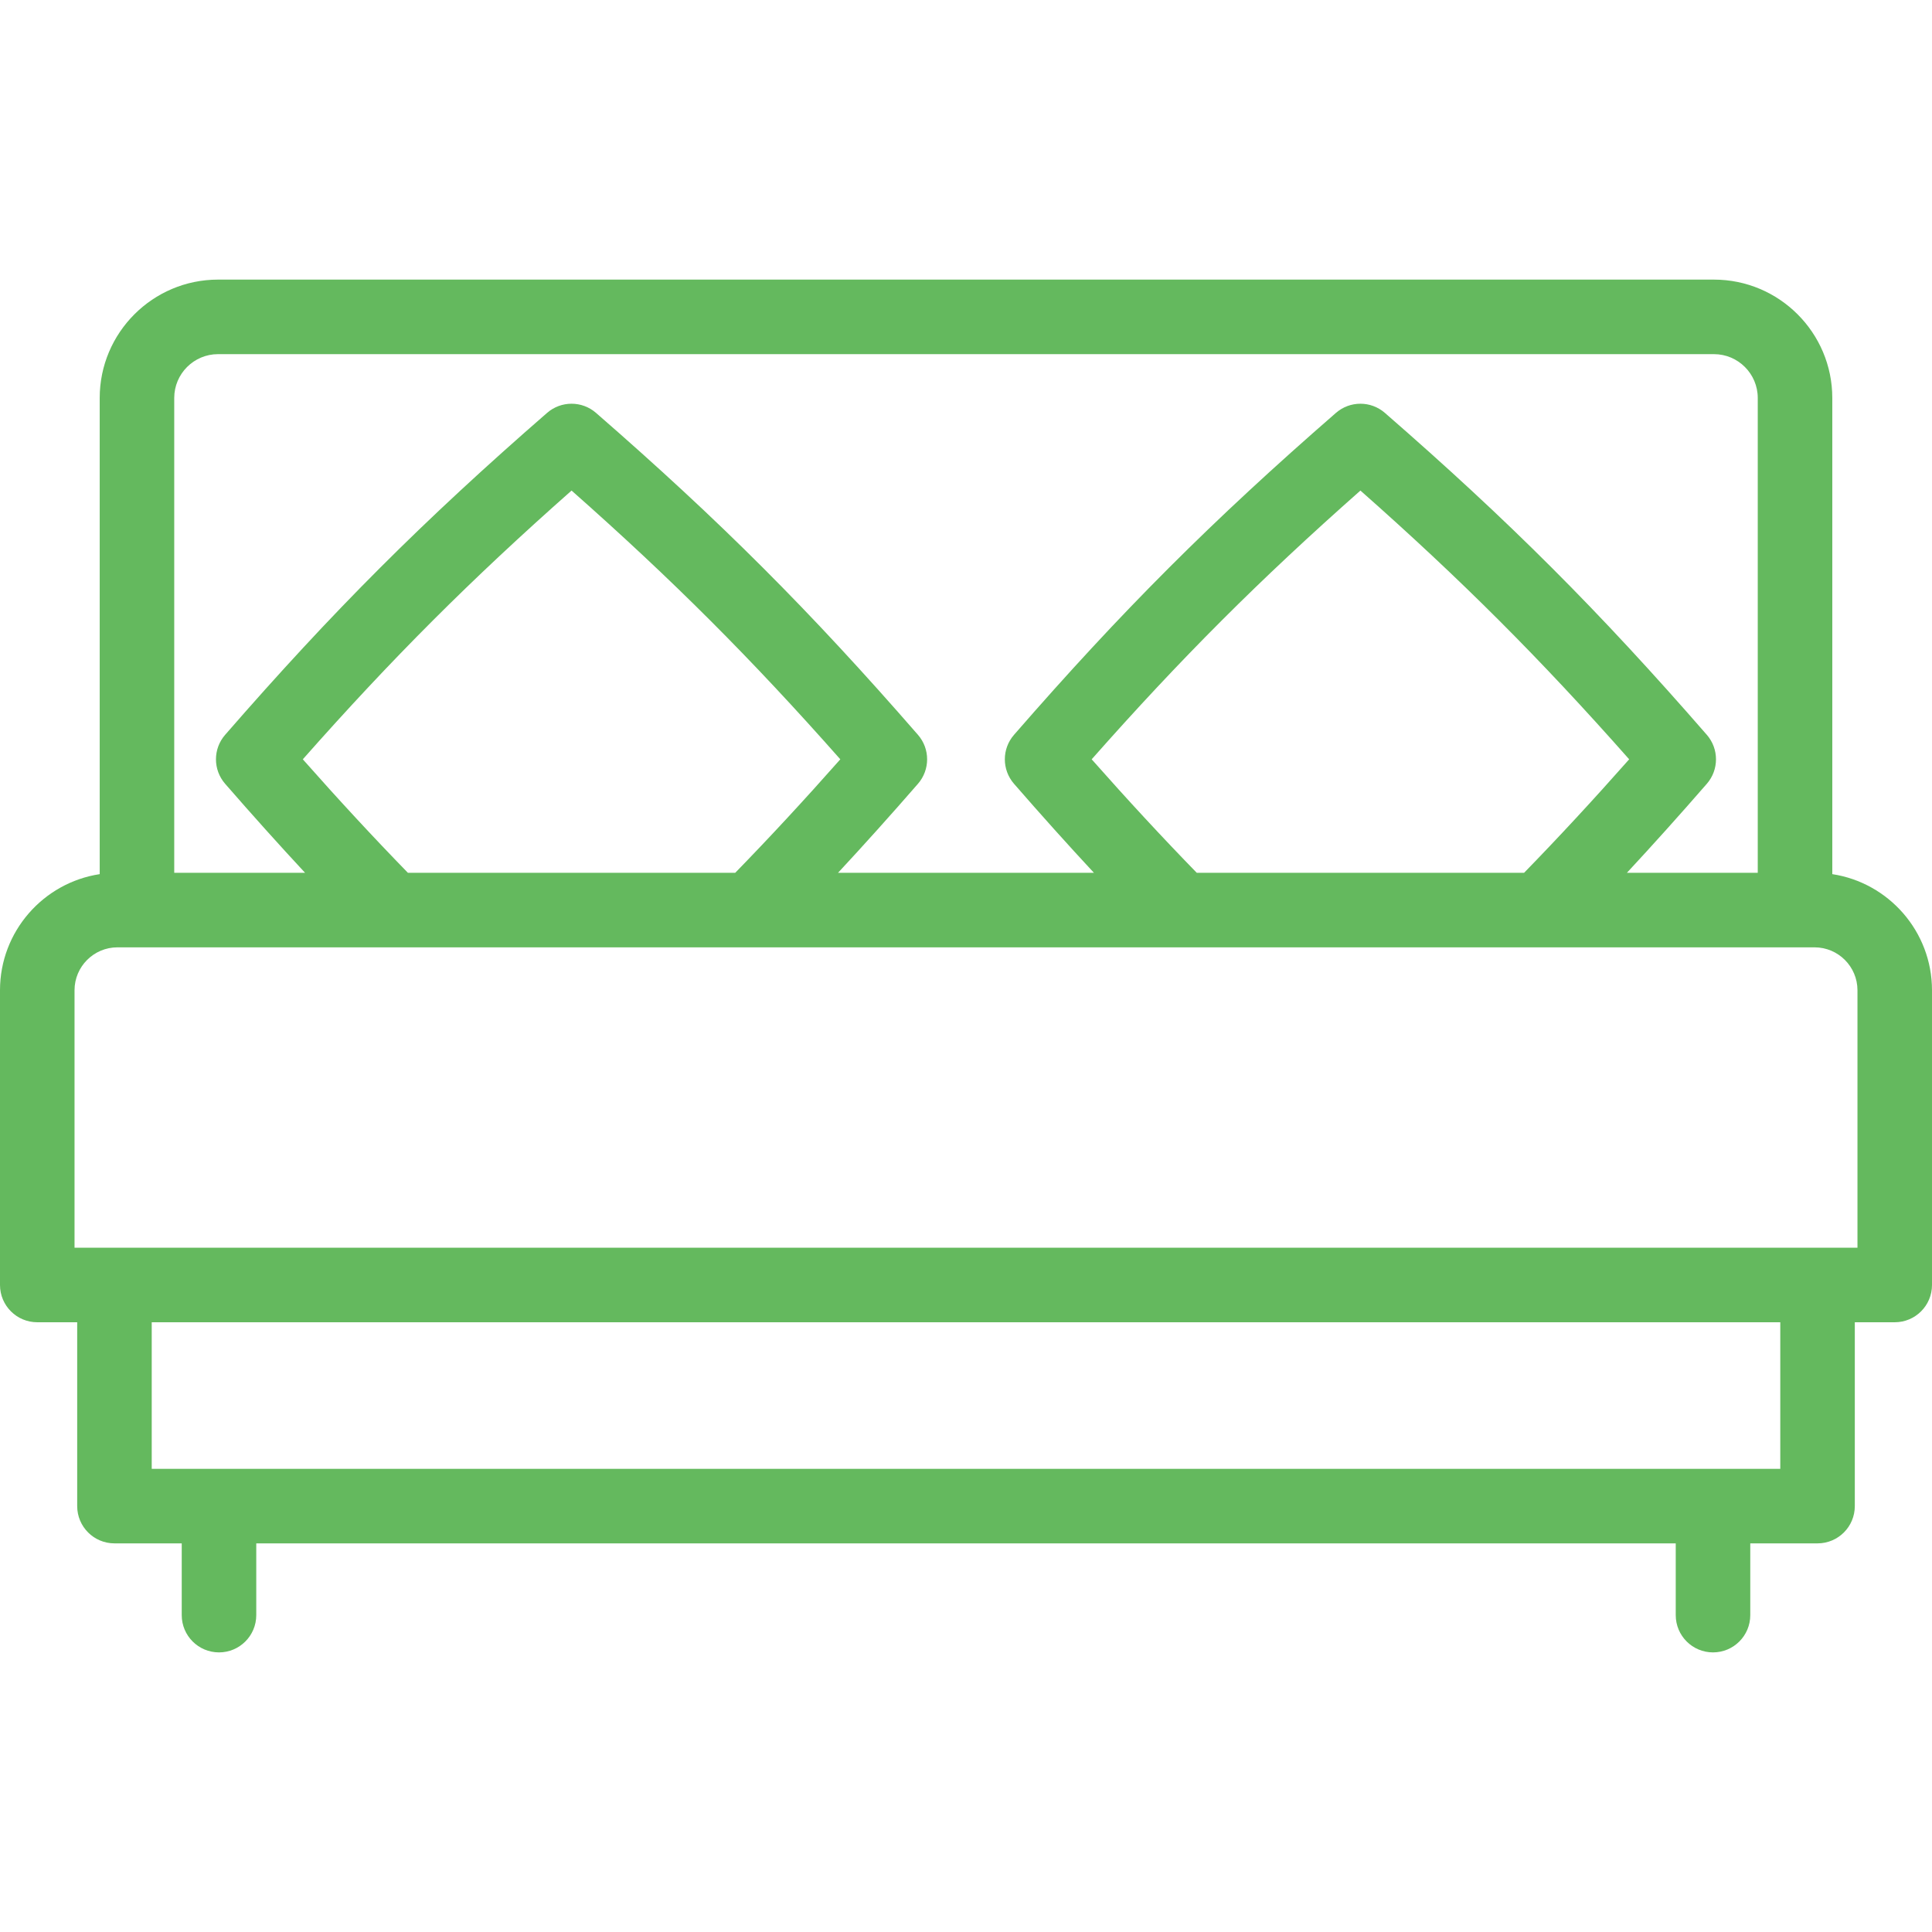 <?xml version="1.0" encoding="iso-8859-1"?>
<!-- Generator: Adobe Illustrator 18.0.0, SVG Export Plug-In . SVG Version: 6.00 Build 0)  -->
<!DOCTYPE svg PUBLIC "-//W3C//DTD SVG 1.1//EN" "http://www.w3.org/Graphics/SVG/1.1/DTD/svg11.dtd">
<svg version="1.1" id="Capa_1" xmlns="http://www.w3.org/2000/svg" xmlns:xlink="http://www.w3.org/1999/xlink" x="0px" y="0px"
	 viewBox="0 0 388.819 388.819" style="enable-background:new 0 0 388.819 388.819;" xml:space="preserve">
<path fill="#64b95e" d="M368.753,175.923V80.088c0-13.132-10.684-23.816-23.816-23.816H43.882c-13.132,0-23.816,10.684-23.816,23.816v95.836
	C8.721,177.65,0,187.469,0,199.289v59.318c0,4.142,3.358,7.5,7.5,7.5h8.035v37c0,4.142,3.358,7.5,7.5,7.5h13.539v14.441
	c0,4.142,3.358,7.5,7.5,7.5s7.5-3.358,7.5-7.5v-14.441h285.672v14.441c0,4.142,3.357,7.5,7.5,7.5s7.5-3.358,7.5-7.5v-14.441h13.539
	c4.143,0,7.5-3.358,7.5-7.5v-37h8.034c4.143,0,7.5-3.358,7.5-7.5v-59.318C388.819,187.469,380.098,177.649,368.753,175.923z
	 M35.065,80.088c0-4.861,3.955-8.816,8.816-8.816h301.055c4.861,0,8.816,3.955,8.816,8.816v95.566h-26.335
	c5.24-5.641,10.57-11.573,16.09-17.92c2.455-2.823,2.454-7.023-0.001-9.845c-21.698-24.938-39.865-43.105-64.796-64.796
	c-2.822-2.456-7.023-2.456-9.846,0c-24.932,21.692-43.098,39.859-64.795,64.796c-2.455,2.822-2.456,7.022-0.001,9.845
	c5.521,6.348,10.85,12.28,16.09,17.92h-51.503c5.24-5.641,10.571-11.573,16.091-17.92c2.455-2.823,2.455-7.023-0.001-9.845
	c-21.695-24.934-39.862-43.101-64.796-64.796c-2.822-2.456-7.023-2.456-9.846,0c-24.934,21.695-43.101,39.862-64.796,64.796
	c-2.456,2.822-2.456,7.022-0.001,9.845c5.521,6.347,10.851,12.279,16.091,17.92H35.065V80.088z M240.853,175.654
	c-6.901-7.084-13.872-14.611-21.15-22.842c17.929-20.287,33.803-36.161,54.085-54.086c20.282,17.924,36.156,33.799,54.086,54.086
	c-7.277,8.231-14.249,15.758-21.15,22.842H240.853z M82.093,175.654c-6.901-7.085-13.873-14.611-21.151-22.842
	c17.926-20.283,33.803-36.16,54.086-54.086c20.283,17.926,36.16,33.803,54.086,54.086c-7.277,8.231-14.249,15.757-21.151,22.842
	H82.093z M358.285,295.607H30.535v-29.5h327.75V295.607z M373.819,251.107H15v-51.818c0-4.761,3.874-8.635,8.636-8.635h341.547
	c4.762,0,8.636,3.874,8.636,8.635V251.107z"/>
</svg>